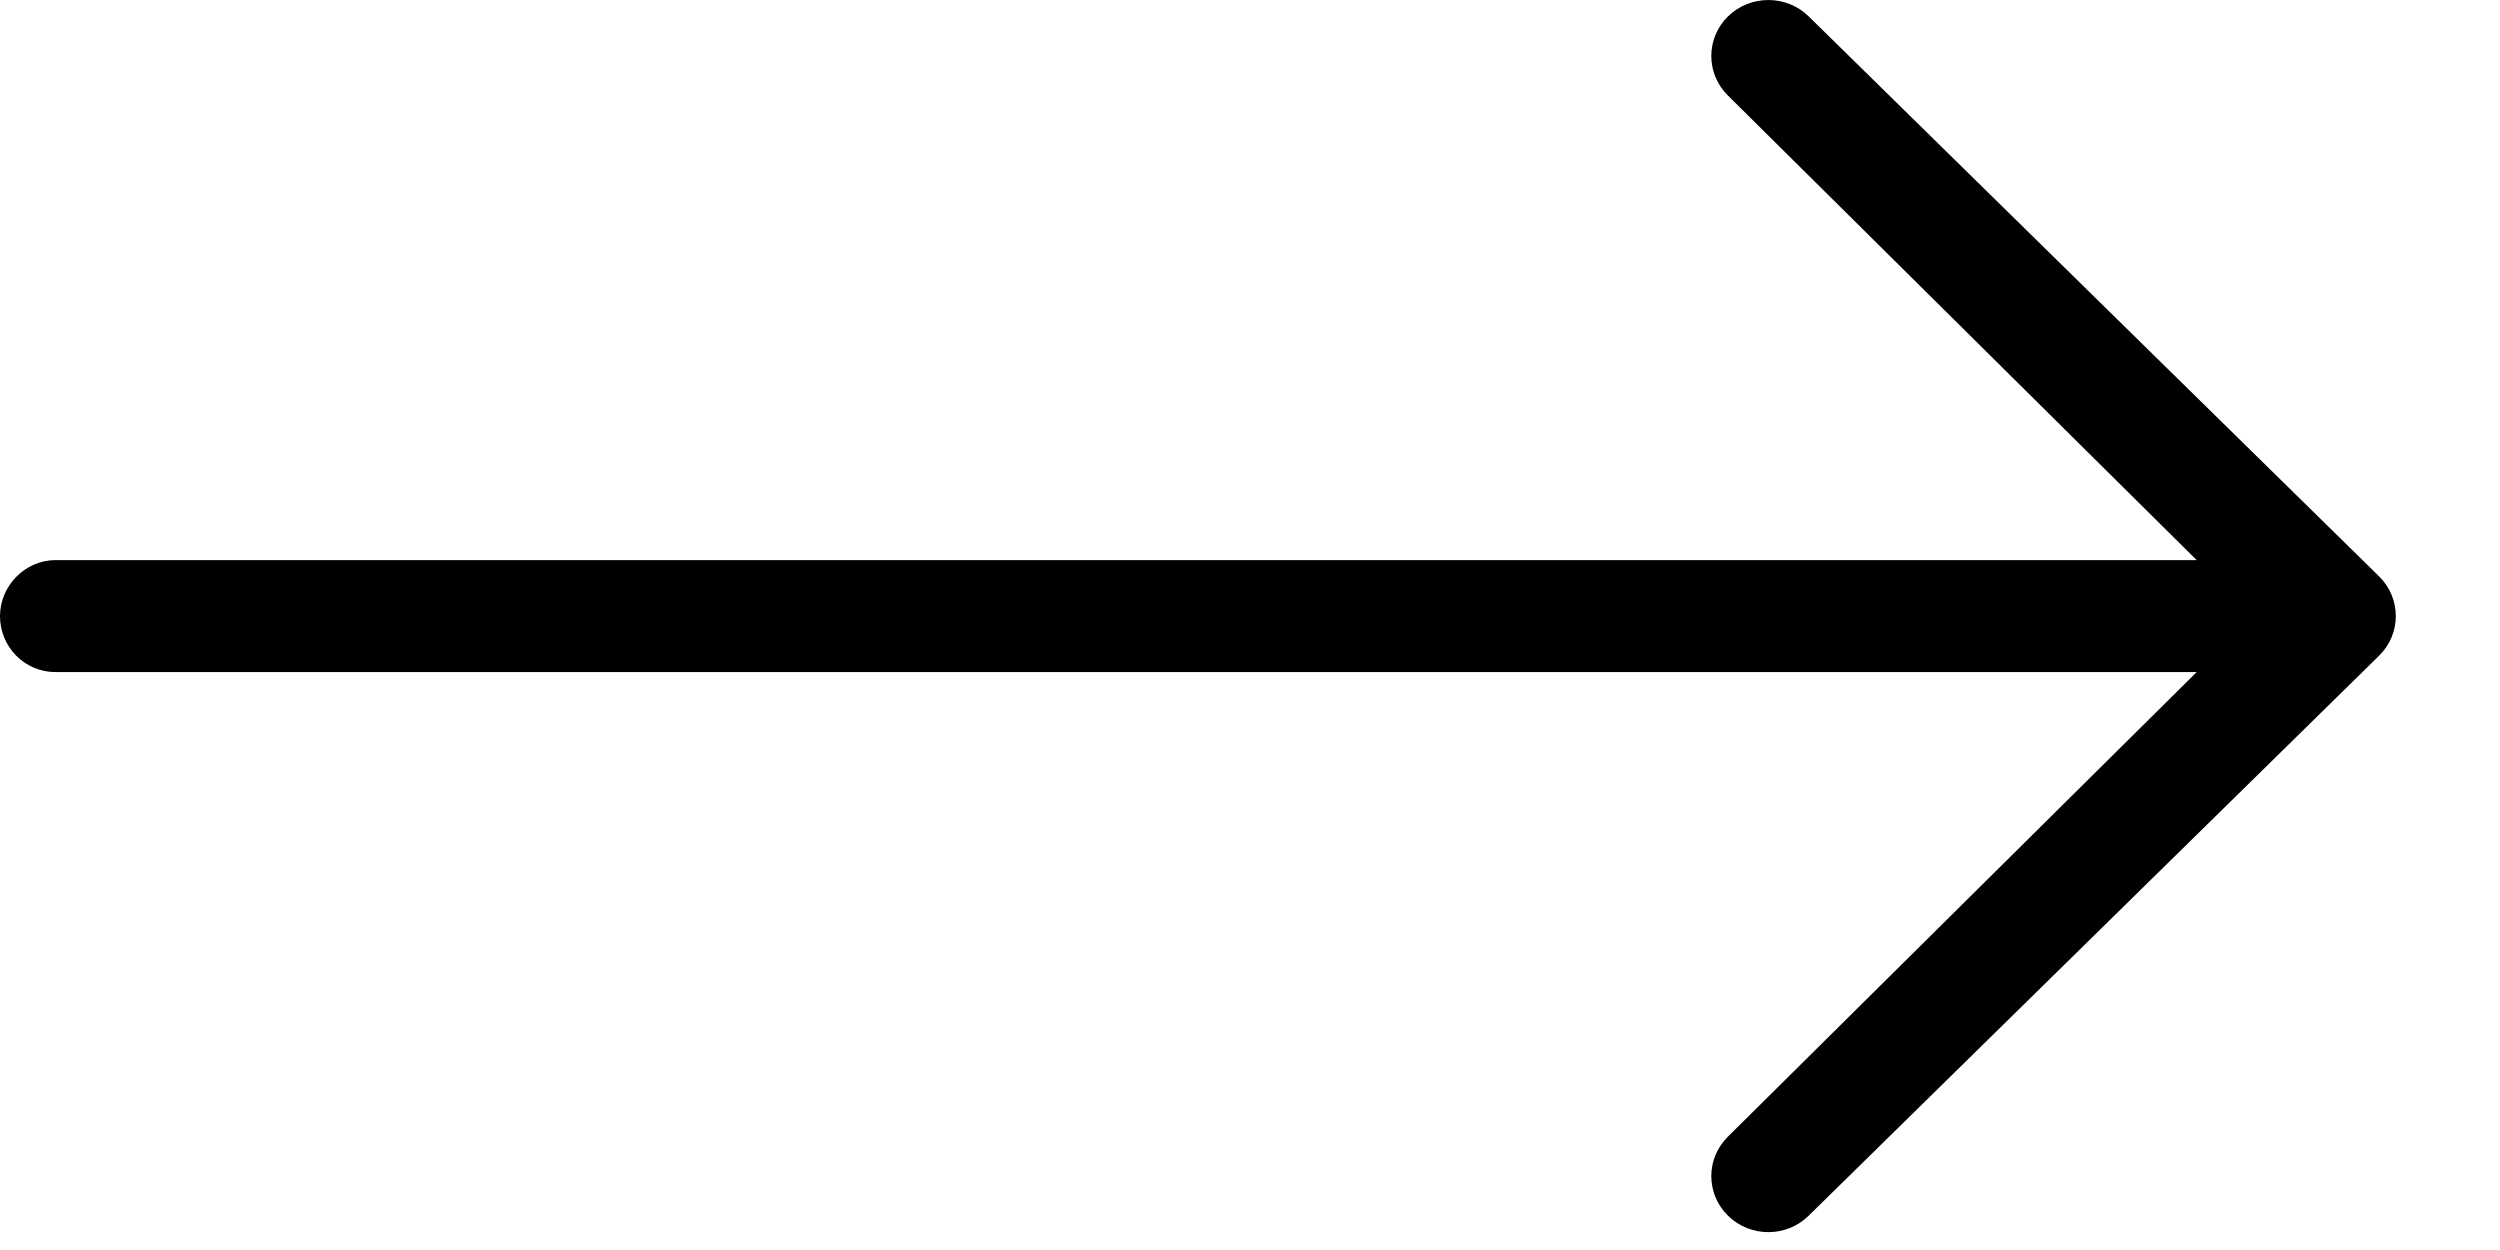<svg width="24px" height="12px" viewBox="92 4 24 12" version="1.1" xmlns="http://www.w3.org/2000/svg" xmlns:xlink="http://www.w3.org/1999/xlink">
    <!-- Generator: Sketch 3.8.2 (29753) - http://www.bohemiancoding.com/sketch -->
    <desc>Created with Sketch.</desc>
    <defs></defs>
    <path d="M113.088,10.452 L108.589,14.911 C108.375,15.121 108.375,15.461 108.589,15.671 C108.803,15.881 109.15,15.881 109.363,15.671 L114.84,10.294 C115.053,10.085 115.053,9.744 114.84,9.534 L109.363,4.157 C109.15,3.948 108.803,3.948 108.589,4.157 C108.375,4.367 108.375,4.708 108.589,4.918 L113.088,9.377 L92.533,9.377 C92.239,9.377 92,9.626 92,9.914 C92,10.211 92.237,10.452 92.533,10.452 L113.088,10.452 Z"></path>
</svg>